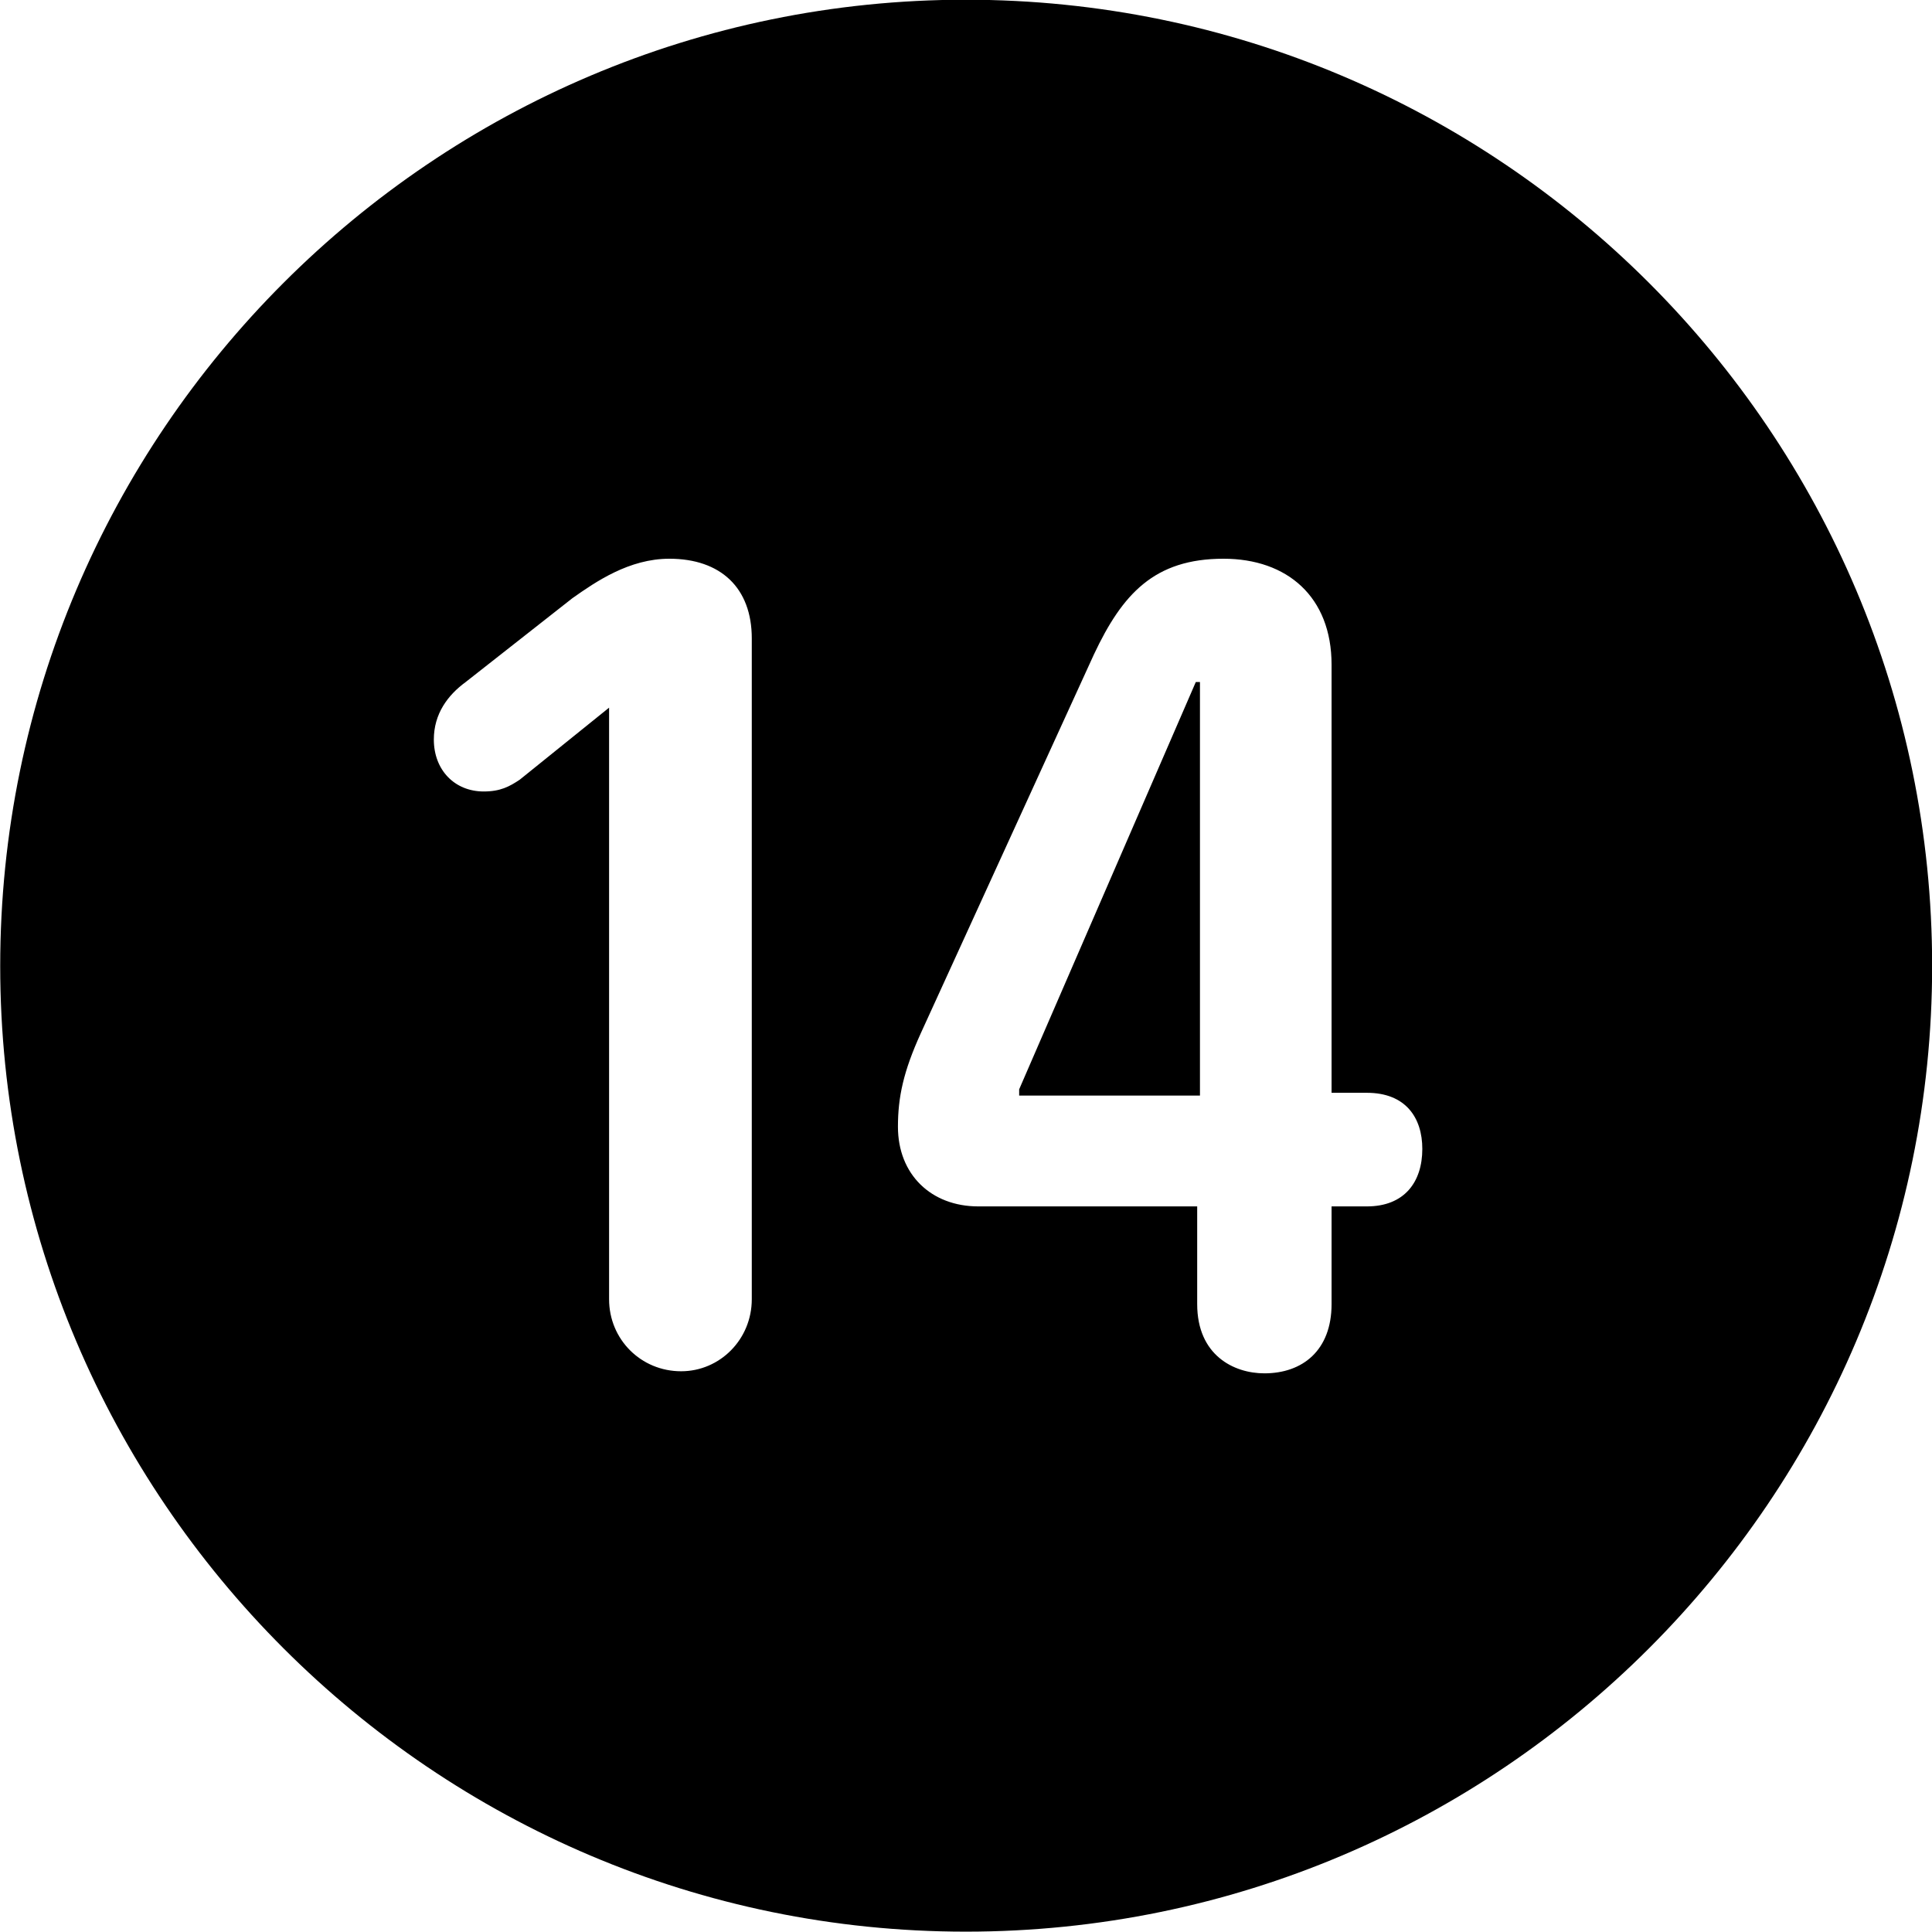 
<svg
    viewBox="0 0 27.891 27.891"
    xmlns="http://www.w3.org/2000/svg"
>
    <path
        fill="inherit"
        d="M13.943 27.886C21.643 27.886 27.893 21.626 27.893 13.946C27.893 6.246 21.643 -0.004 13.943 -0.004C6.263 -0.004 0.003 6.246 0.003 13.946C0.003 21.626 6.263 27.886 13.943 27.886ZM9.833 19.796C9.253 19.796 8.793 19.336 8.793 18.756V10.216L7.503 11.256C7.353 11.356 7.223 11.426 6.983 11.426C6.563 11.426 6.263 11.116 6.263 10.676C6.263 10.306 6.463 10.036 6.723 9.846L8.263 8.636C8.603 8.396 9.083 8.066 9.663 8.066C10.403 8.066 10.853 8.486 10.853 9.216V18.756C10.853 19.336 10.393 19.796 9.833 19.796ZM18.253 19.826C17.813 19.826 17.283 19.566 17.283 18.826V17.416H14.123C13.443 17.416 12.963 16.956 12.963 16.266C12.963 15.836 13.043 15.466 13.293 14.916L15.793 9.446C16.203 8.576 16.663 8.066 17.663 8.066C18.583 8.066 19.223 8.616 19.223 9.596V15.776H19.733C20.293 15.776 20.533 16.136 20.533 16.586C20.533 17.066 20.273 17.416 19.733 17.416H19.223V18.826C19.223 19.496 18.803 19.826 18.253 19.826ZM17.323 15.816V9.846H17.263L14.713 15.726V15.816Z"
        fillRule="evenodd"
        clipRule="evenodd"
    />
</svg>
        